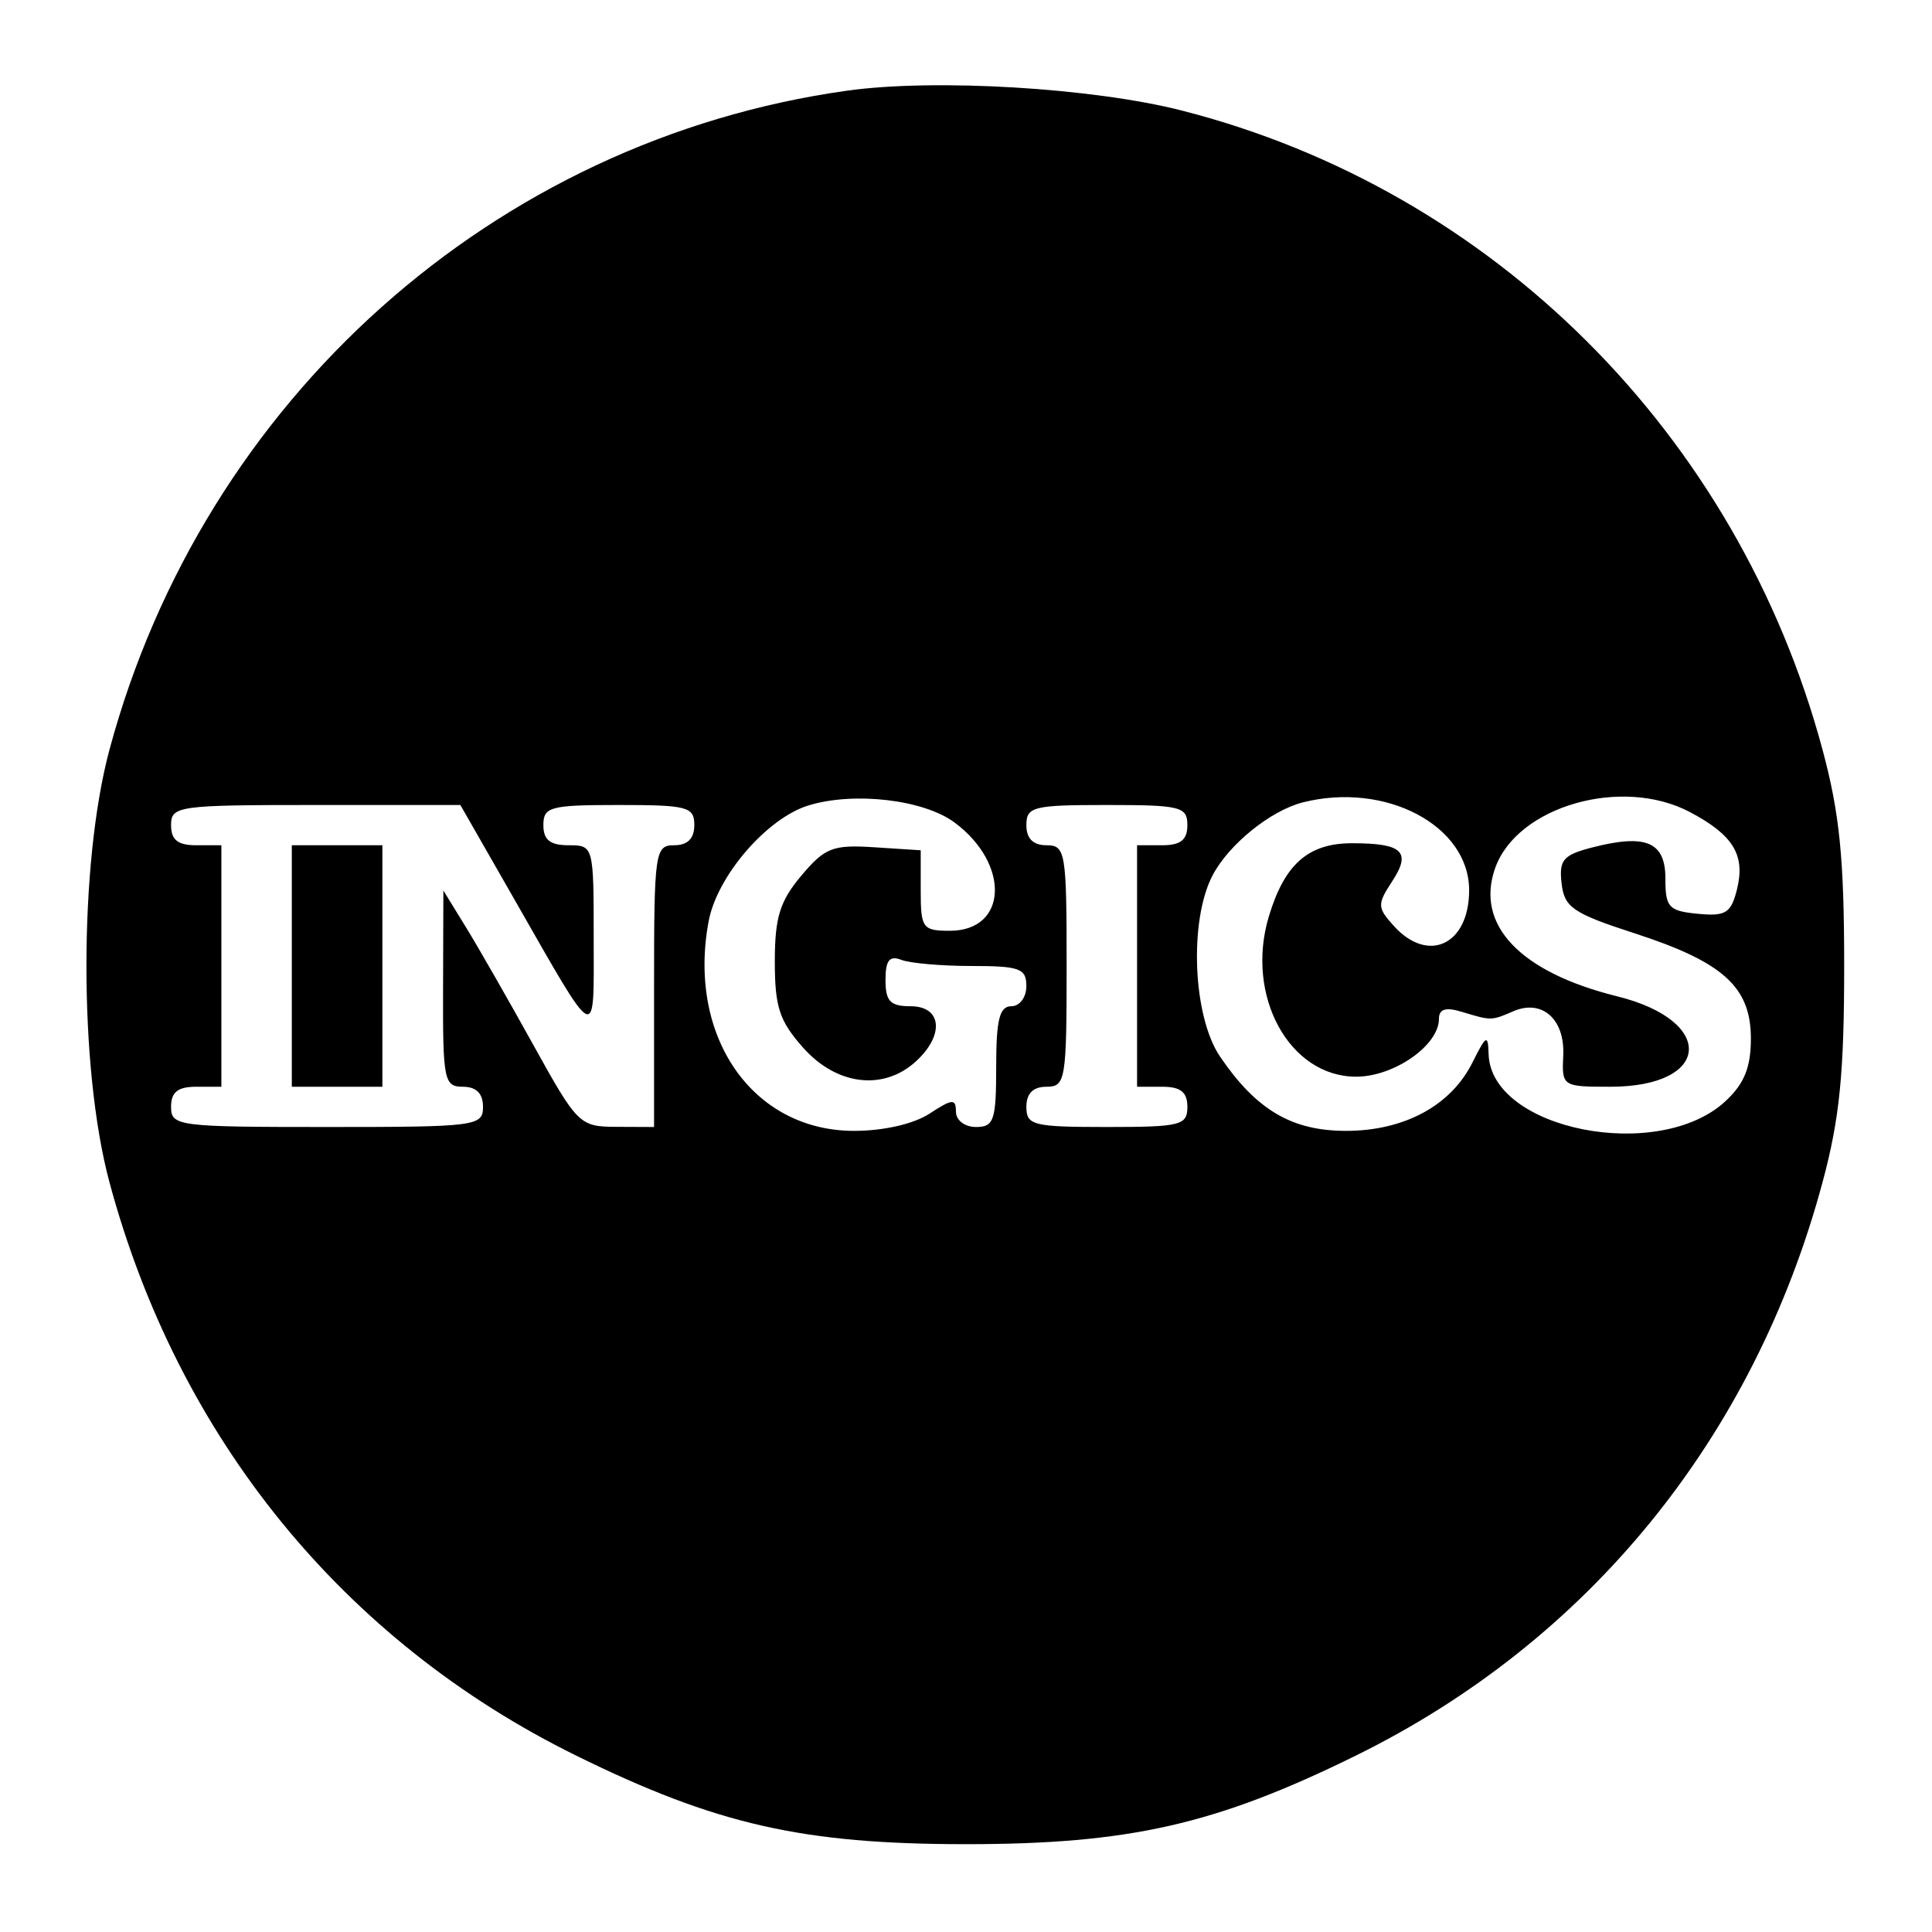 <svg xmlns="http://www.w3.org/2000/svg" width="192" height="192"><path d="M84.193 9.01C49.112 13.913 20.239 39.706 10.88 74.5c-3.053 11.351-3.053 31.649 0 43 6.838 25.422 23.256 45.588 46.384 56.973 13.909 6.847 22.501 8.799 38.736 8.799 16.235 0 24.827-1.952 38.736-8.799 23.128-11.385 39.546-31.551 46.384-56.973 1.701-6.324 2.152-10.828 2.152-21.5s-.451-15.176-2.152-21.5c-8.436-31.363-32.725-55.598-63.645-63.507-8.873-2.269-24.554-3.203-33.282-1.983m-3.841 71.031c-4.132 1.264-9.081 7-9.926 11.501-2.151 11.467 4.35 20.843 14.452 20.843 2.932 0 5.933-.687 7.504-1.716 2.261-1.481 2.618-1.507 2.618-.192 0 .856.875 1.523 2 1.523 1.778 0 2-.667 2-6 0-4.667.333-6 1.5-6 .833 0 1.5-.889 1.5-2 0-1.754-.667-2-5.418-2-2.98 0-6.13-.273-7-.607-1.193-.458-1.582.034-1.582 2 0 2.114.473 2.607 2.5 2.607 3.124 0 3.38 2.894.487 5.512-3.214 2.908-7.833 2.344-11.143-1.361-2.382-2.666-2.844-4.061-2.844-8.59 0-4.381.5-6.001 2.631-8.534 2.346-2.789 3.128-3.094 7.25-2.826l4.619.299v4c0 3.744.185 4 2.891 4 5.742 0 6.034-6.619.473-10.758-3.058-2.277-9.981-3.088-14.512-1.701m49.148-.308c-3.221.806-7.414 4.2-9.015 7.296-2.341 4.528-1.938 14.01.765 17.981 3.607 5.3 7.128 7.375 12.516 7.375 5.78 0 10.428-2.511 12.56-6.786 1.372-2.75 1.553-2.846 1.61-.849.214 7.526 16.89 10.848 23.536 4.688 1.866-1.729 2.528-3.357 2.528-6.216 0-5.132-2.739-7.612-11.567-10.474-6.121-1.985-6.97-2.565-7.245-4.953-.268-2.325.154-2.827 3-3.564 5.381-1.394 7.324-.574 7.317 3.089-.004 2.851.328 3.212 3.211 3.491 2.777.268 3.308-.06 3.897-2.405.86-3.428-.355-5.428-4.688-7.711-6.757-3.562-17.149-.572-19.335 5.564-2.013 5.649 2.463 10.36 12.115 12.752 9.86 2.443 9.369 8.989-.674 8.989-4.766 0-4.824-.039-4.678-3.112.171-3.61-2.112-5.627-4.967-4.388-2.184.947-2.173.947-5.136.048-1.583-.481-2.25-.27-2.25.71 0 2.627-4.463 5.742-8.226 5.742-6.651 0-11.04-8.041-8.683-15.908 1.562-5.216 3.92-7.292 8.282-7.292 5.014 0 5.905.846 3.984 3.778-1.507 2.299-1.495 2.612.166 4.448 3.419 3.777 7.477 1.85 7.477-3.552 0-6.421-8.27-10.802-16.5-8.741M17 82c0 1.467.667 2 2.5 2H22v24h-2.5c-1.833 0-2.5.533-2.5 2 0 1.914.667 2 15.5 2s15.5-.086 15.5-2c0-1.333-.667-2-2-2-1.865 0-1.998-.656-1.969-9.75l.031-9.75 2.219 3.608c1.221 1.984 4.244 7.265 6.719 11.734 4.382 7.913 4.598 8.126 8.25 8.142L65 112V98c0-13.333.095-14 2-14 1.333 0 2-.667 2-2 0-1.822-.667-2-7.5-2s-7.5.178-7.5 2c0 1.467.667 2 2.5 2 2.486 0 2.5.052 2.5 9.223 0 10.566.51 10.82-7.955-3.973L45.751 80H31.376C17.667 80 17 80.093 17 82m85 0c0 1.333.667 2 2 2 1.889 0 2 .667 2 12s-.111 12-2 12c-1.333 0-2 .667-2 2 0 1.833.667 2 8 2s8-.167 8-2c0-1.467-.667-2-2.5-2H113V84h2.5c1.833 0 2.5-.533 2.5-2 0-1.833-.667-2-8-2s-8 .167-8 2M29 96v12h9V84h-9v12" fill="undefined" fill-rule="evenodd"/></svg>